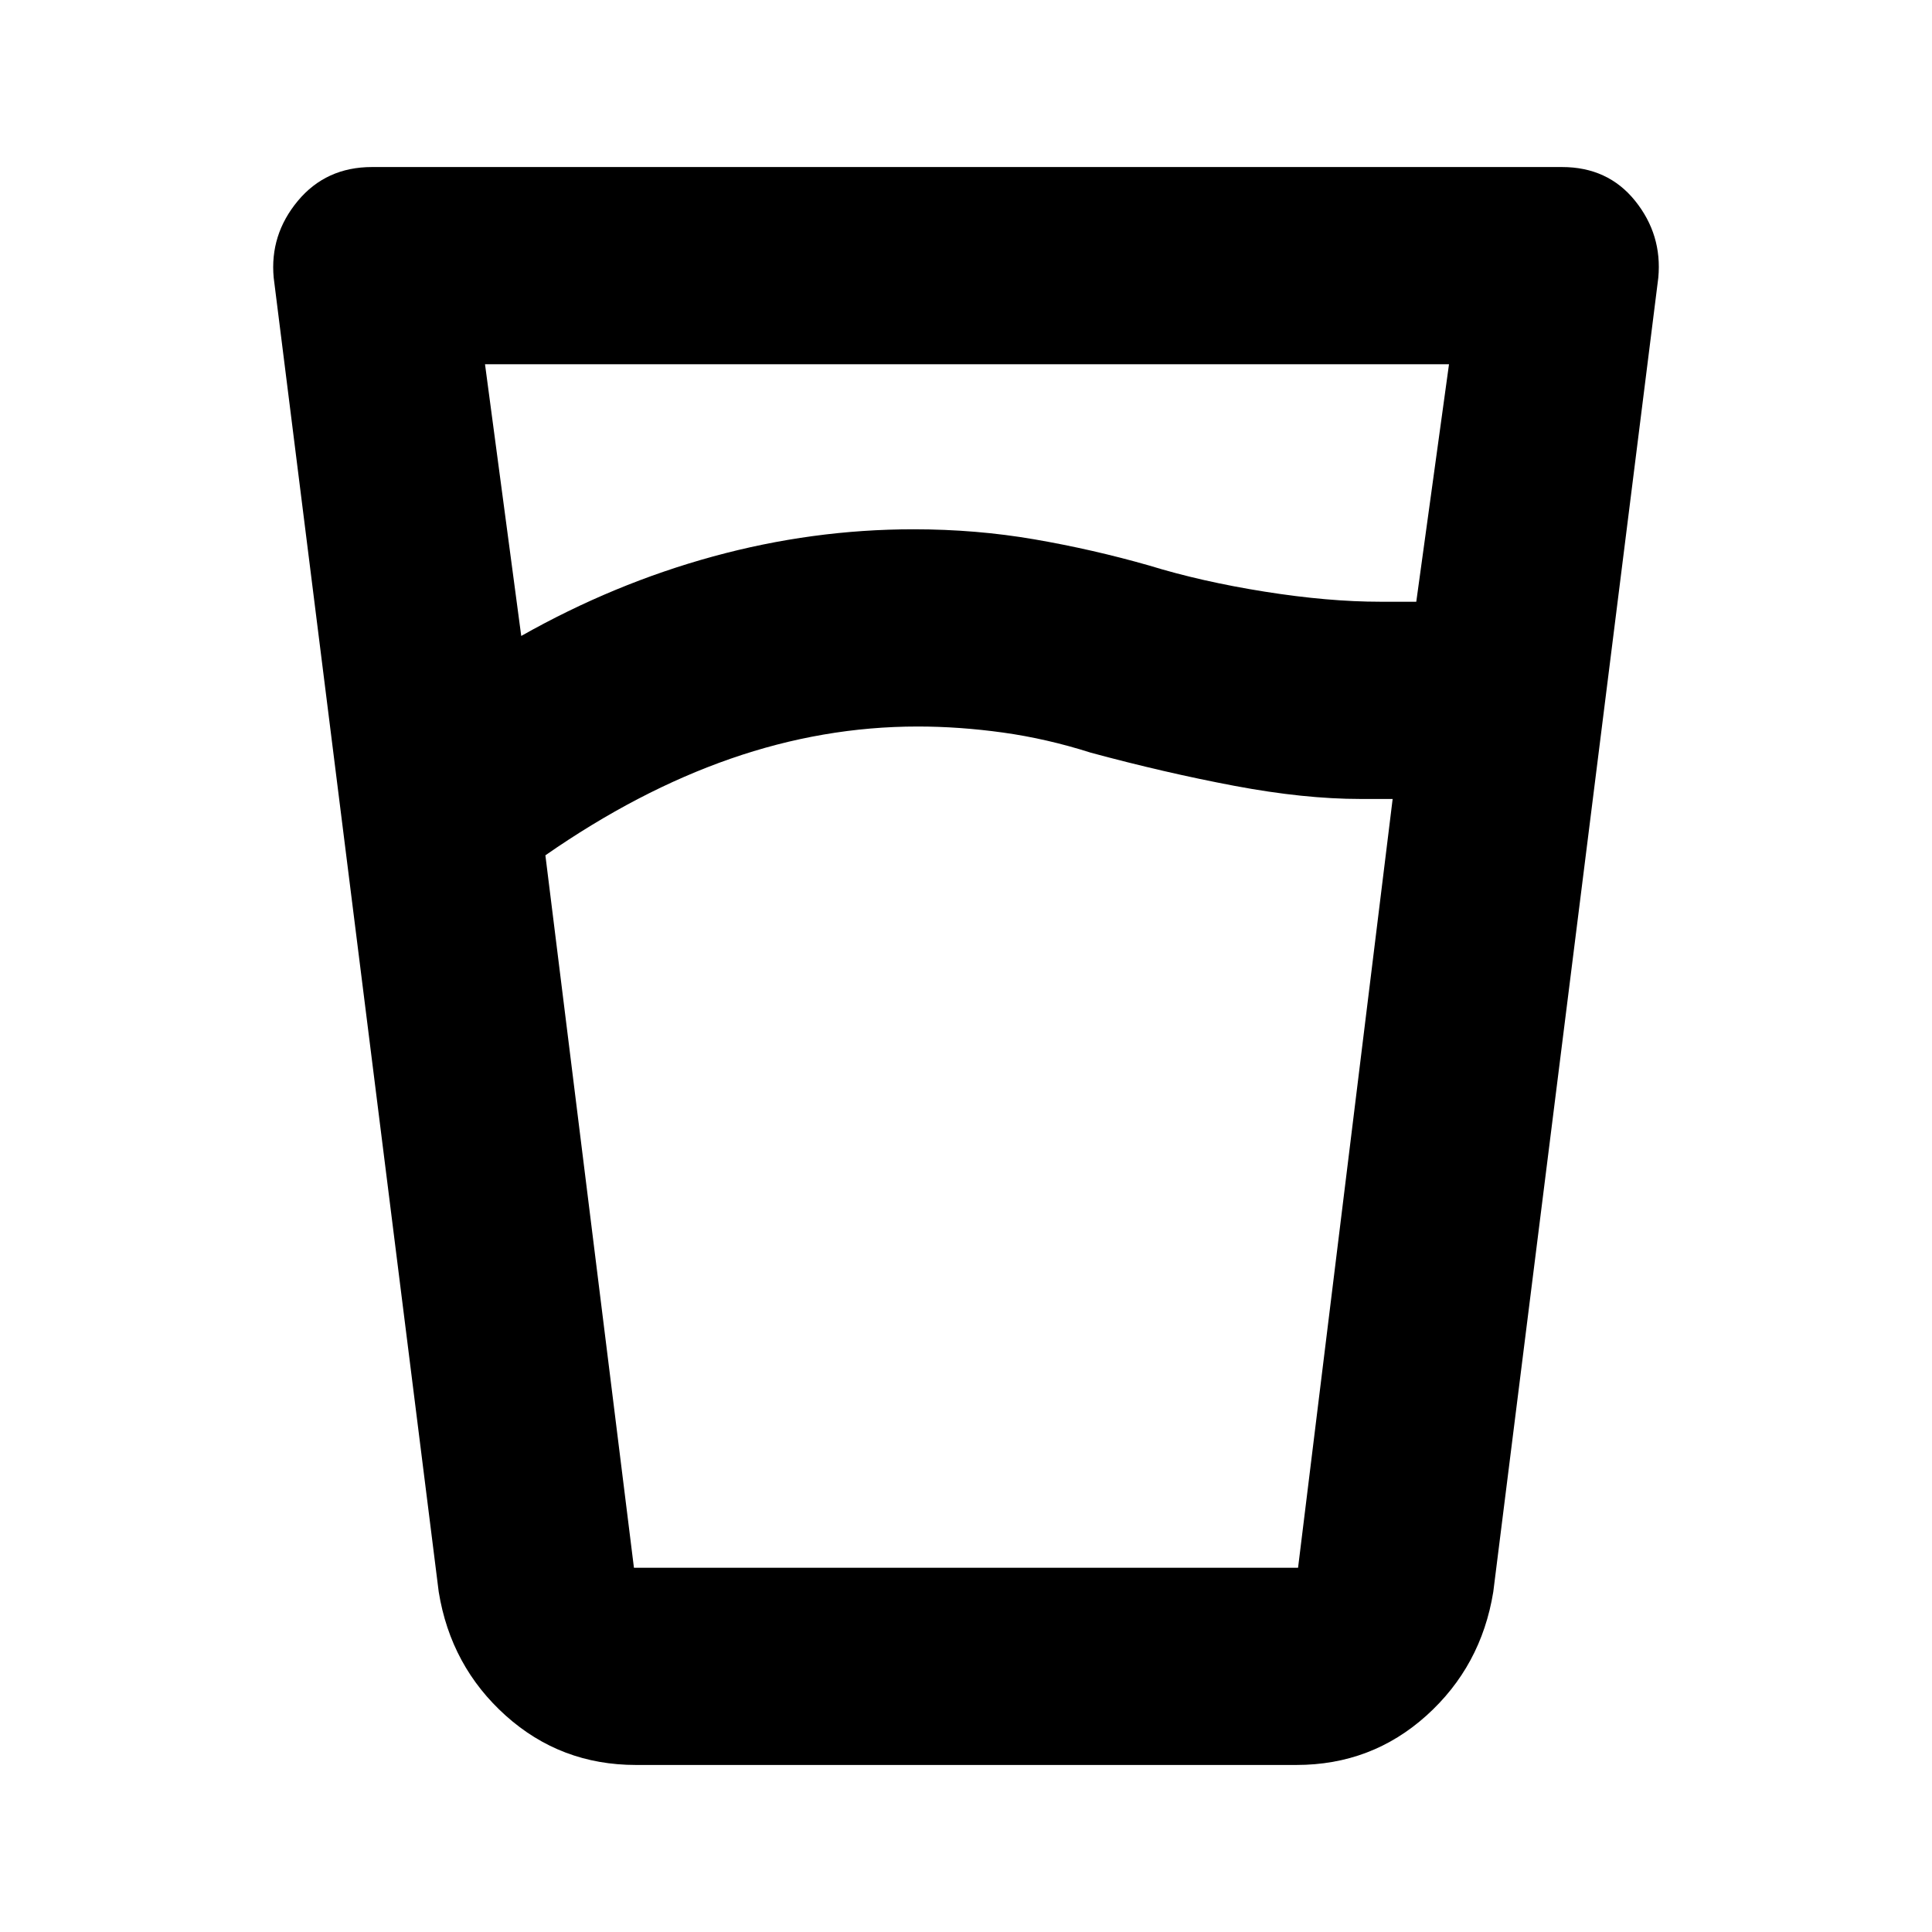 <svg xmlns="http://www.w3.org/2000/svg" height="20" viewBox="0 96 960 960" width="20"><path d="M456 457q-47 0-93 16t-92 48l44 354h330l47-382h-16q-28 0-62.5-6.5T542 470q-22-7-43.667-10-21.666-3-42.333-3ZM241 277l18 135q46-26 95.332-39.5 49.331-13.5 99.586-13.5Q485 359 514 364t57 13q26 8 57.5 13t57.5 5h17.741L720 277H241Zm215 598h189-330 141Zm-140 98q-37.377 0-64.688-24.5Q224 924 218 887l-82-653q-2-21.364 12-38.182T184.865 179h591.27Q799 179 812.5 195.818 826 212.636 824 234l-82 653q-6 37-33.252 61.5-27.251 24.5-64.547 24.5H316Z"/></svg>